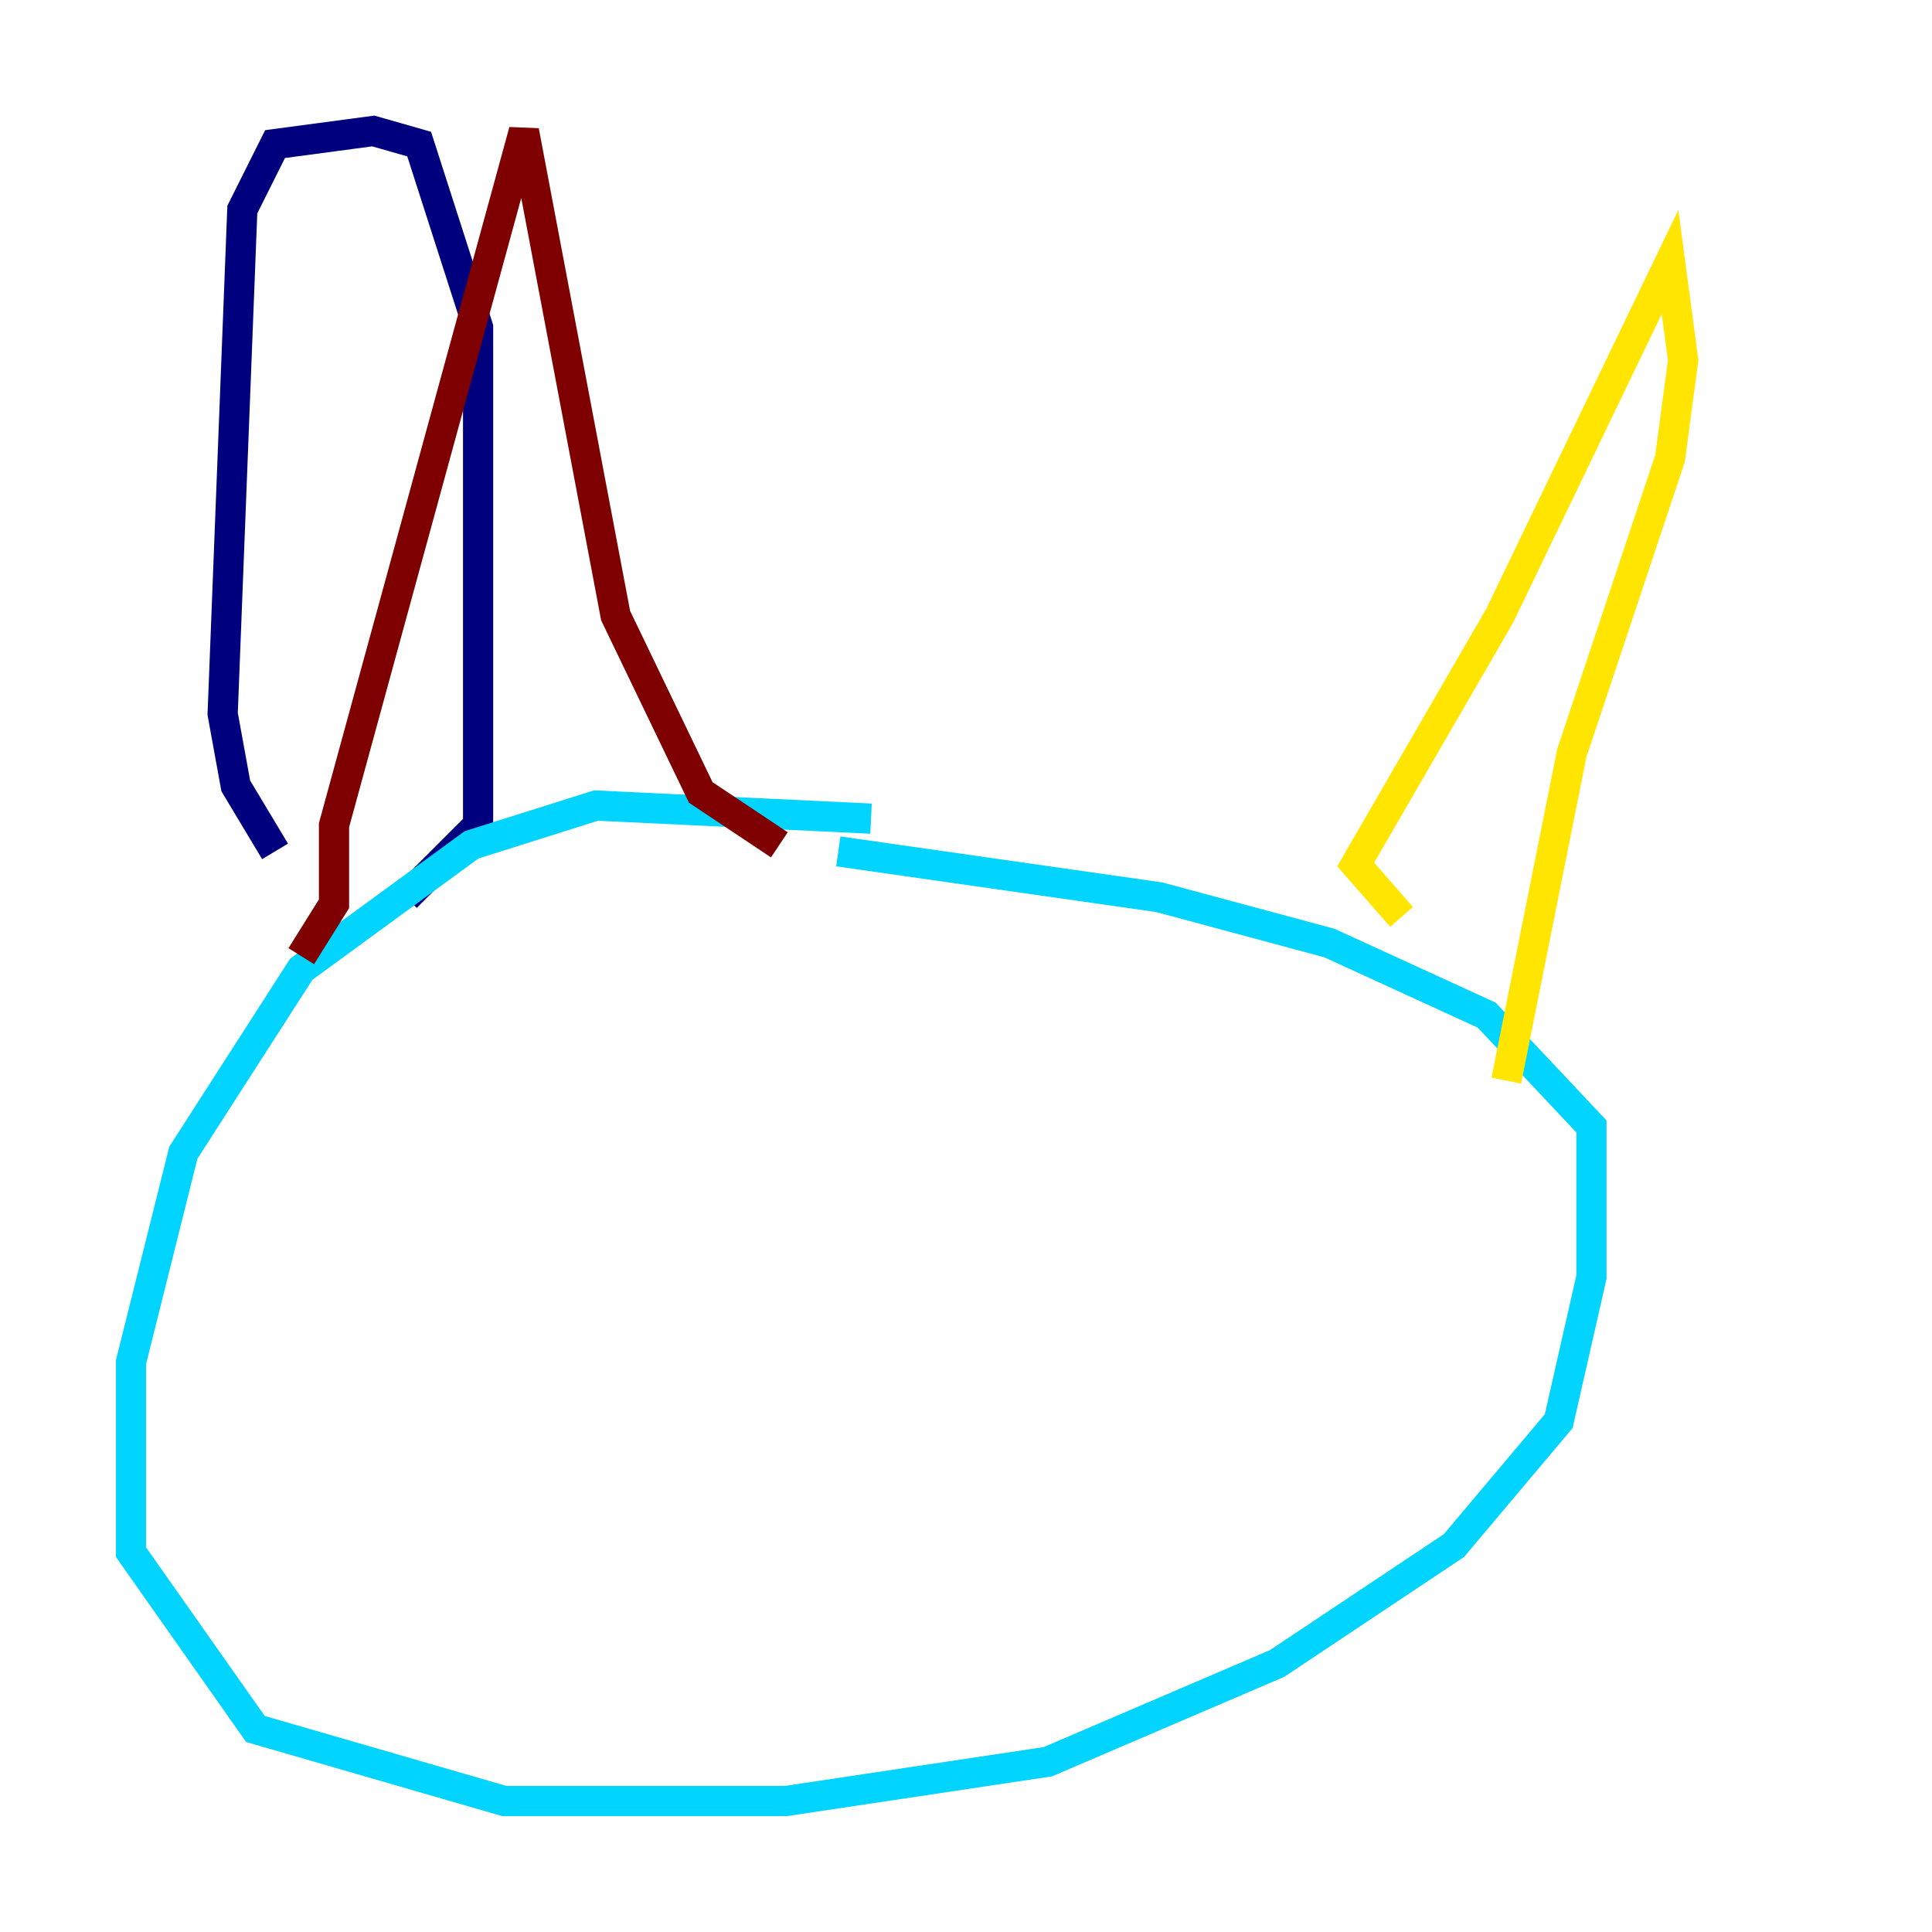 <?xml version="1.0" encoding="utf-8" ?>
<svg baseProfile="tiny" height="128" version="1.2" viewBox="0,0,128,128" width="128" xmlns="http://www.w3.org/2000/svg" xmlns:ev="http://www.w3.org/2001/xml-events" xmlns:xlink="http://www.w3.org/1999/xlink"><defs /><polyline fill="none" points="18.224,56.407 15.62,52.068 14.752,47.295 16.054,13.885 18.224,9.546 24.732,8.678 27.77,9.546 31.675,21.695 31.675,54.671 26.902,59.444" stroke="#00007f" stroke-width="2" /><polyline fill="none" points="57.709,54.237 39.485,53.37 31.241,55.973 19.959,64.217 12.149,76.366 8.678,90.251 8.678,102.834 16.922,114.549 33.41,119.322 52.068,119.322 69.424,116.719 84.61,110.21 96.325,102.4 103.268,94.156 105.437,84.61 105.437,74.63 98.495,67.254 88.081,62.481 76.8,59.444 55.539,56.407" stroke="#00d4ff" stroke-width="2" /><polyline fill="none" points="92.854,60.746 89.817,57.275 99.363,40.786 110.644,17.356 111.512,23.864 110.644,30.373 104.136,49.898 99.797,71.593" stroke="#ffe500" stroke-width="2" /><polyline fill="none" points="19.959,63.349 22.129,59.878 22.129,54.671 34.712,8.678 40.786,40.786 46.427,52.502 51.634,55.973" stroke="#7f0000" stroke-width="2" /></svg>